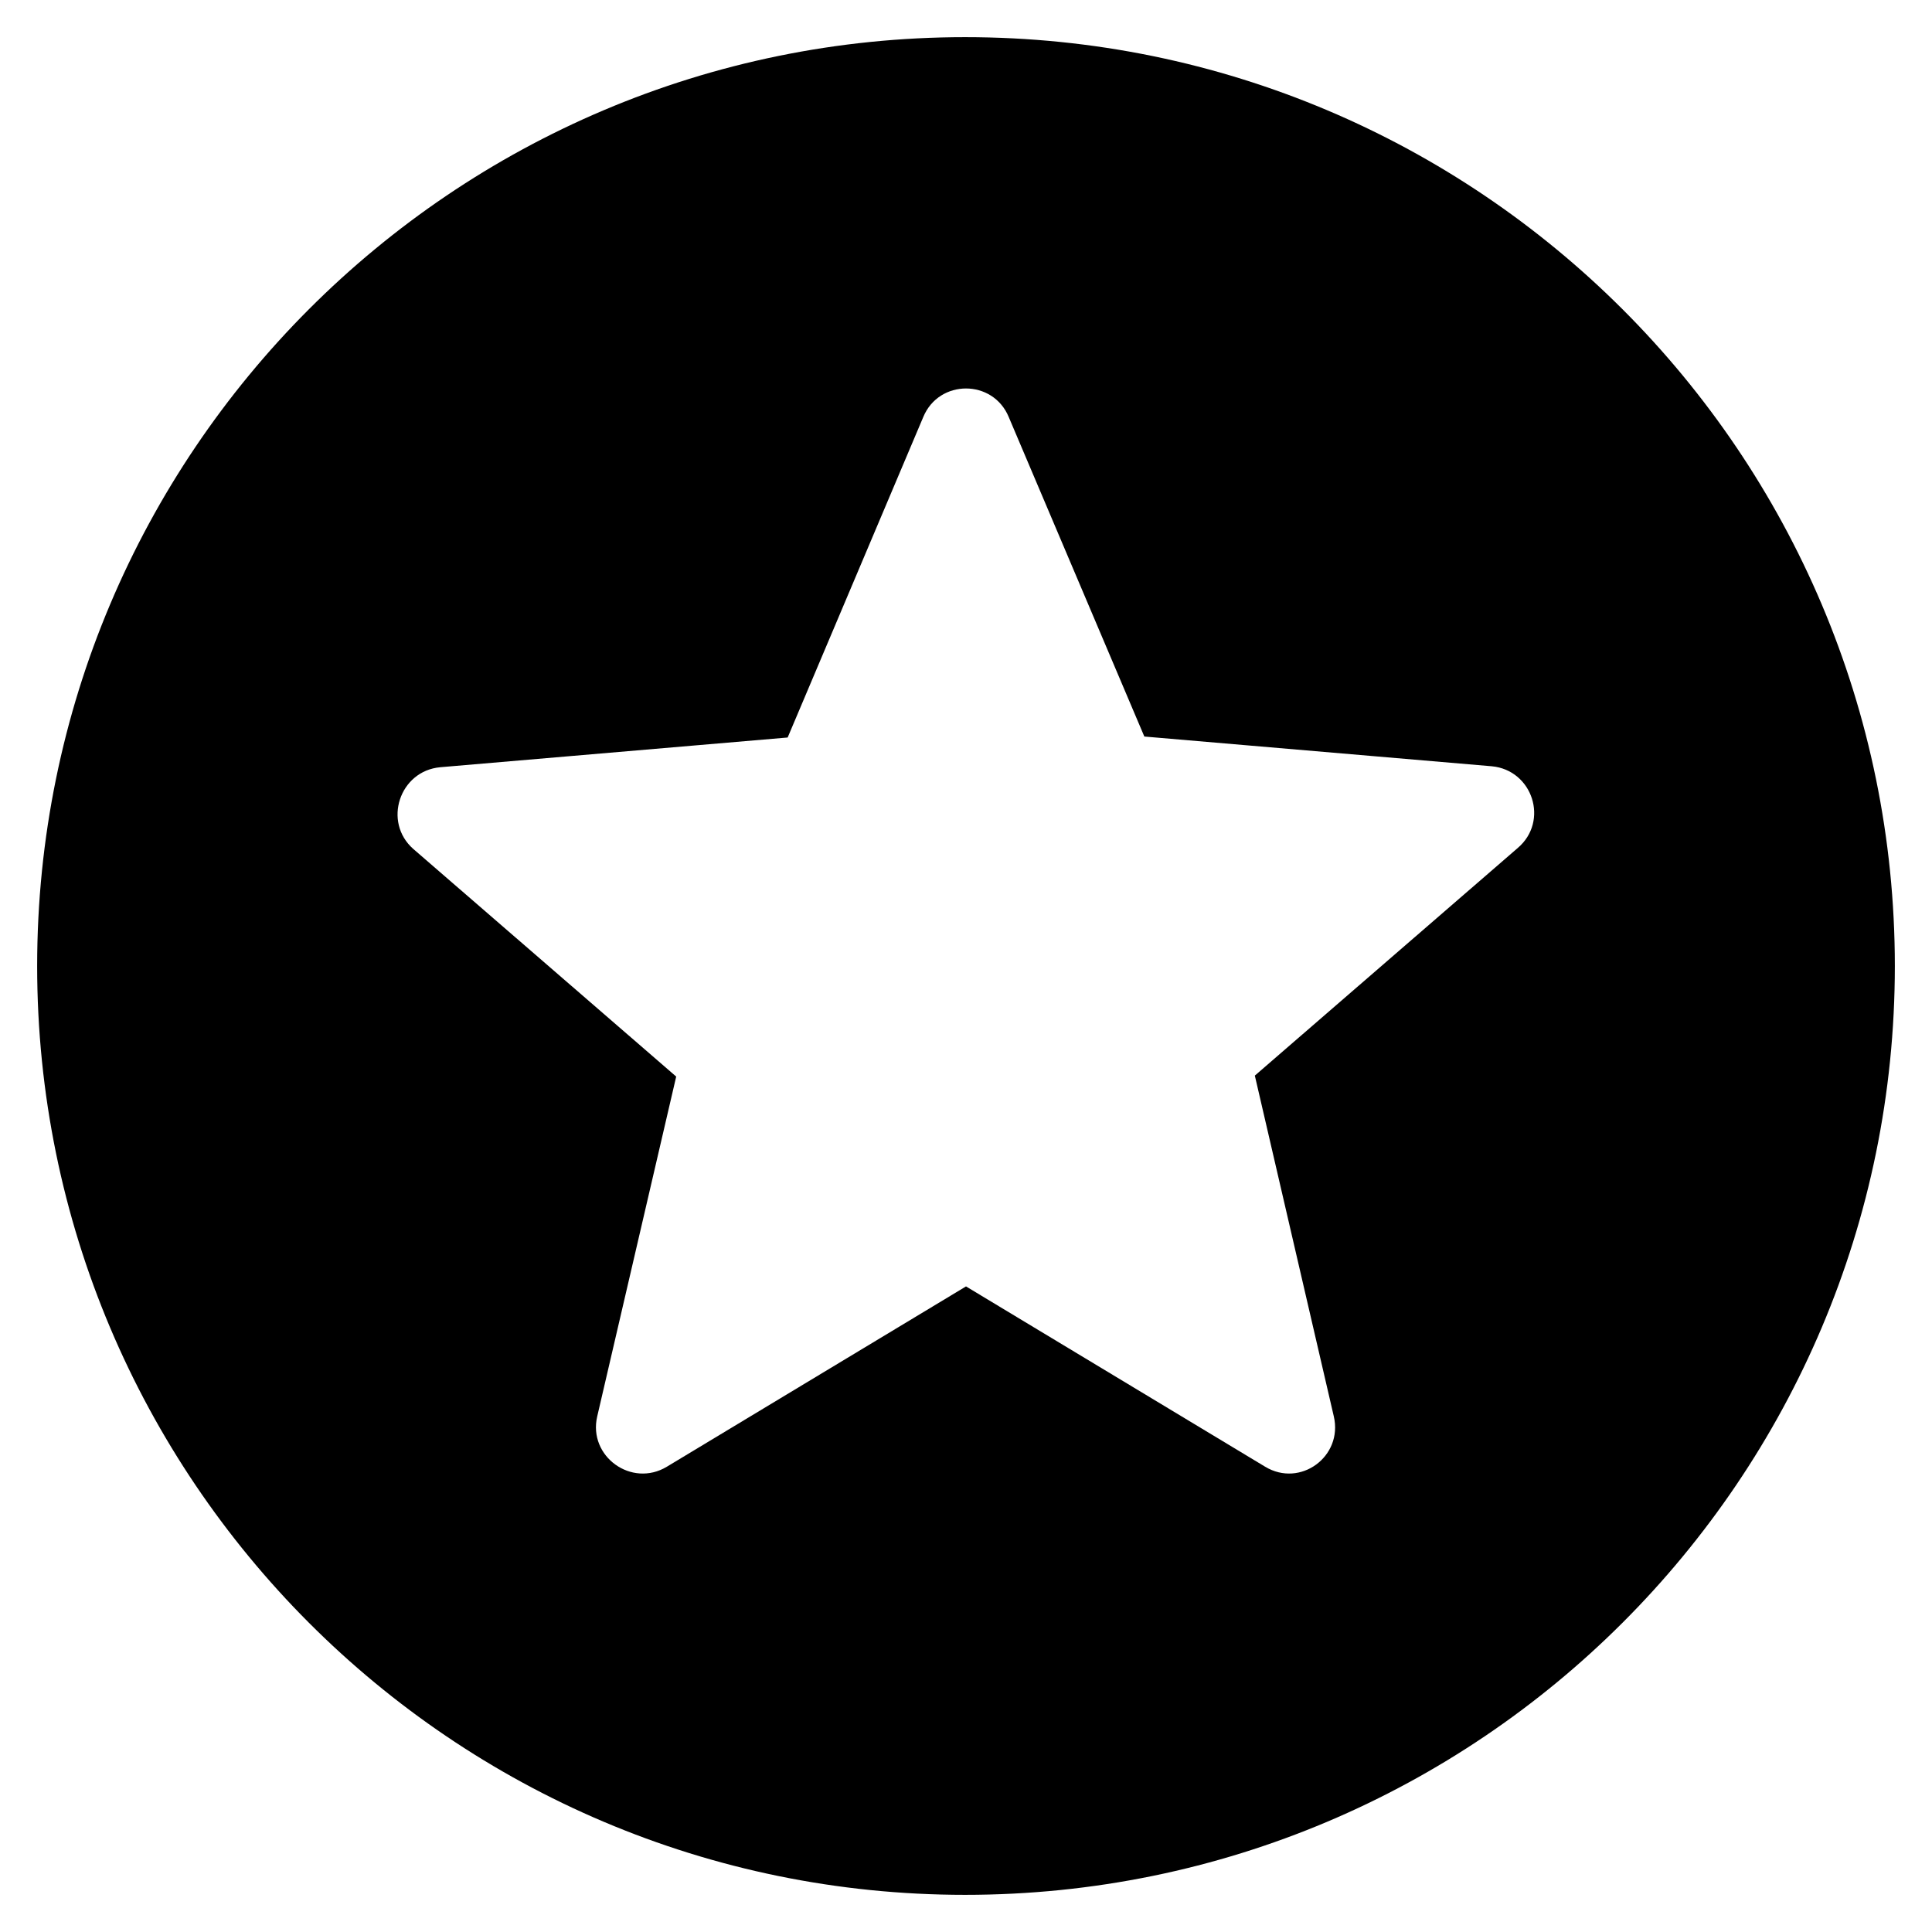 <svg width="26" height="26" viewBox="0 0 26 26" fill="none" xmlns="http://www.w3.org/2000/svg">
<path d="M12.988 0.5C6.088 0.5 0.5 6.1 0.5 13C0.5 19.9 6.088 25.5 12.988 25.5C19.9 25.5 25.5 19.9 25.5 13C25.5 6.1 19.9 0.5 12.988 0.5ZM17.025 19.738L13 17.312L8.975 19.738C8.5 20.025 7.912 19.6 8.037 19.062L9.1 14.488L5.562 11.425C5.15 11.062 5.375 10.375 5.925 10.325L10.6 9.925L12.425 5.612C12.637 5.1 13.363 5.1 13.575 5.612L15.4 9.912L20.075 10.312C20.625 10.363 20.85 11.05 20.425 11.412L16.887 14.475L17.95 19.062C18.075 19.6 17.5 20.025 17.025 19.738Z" fill="currentColor"/>
</svg>
